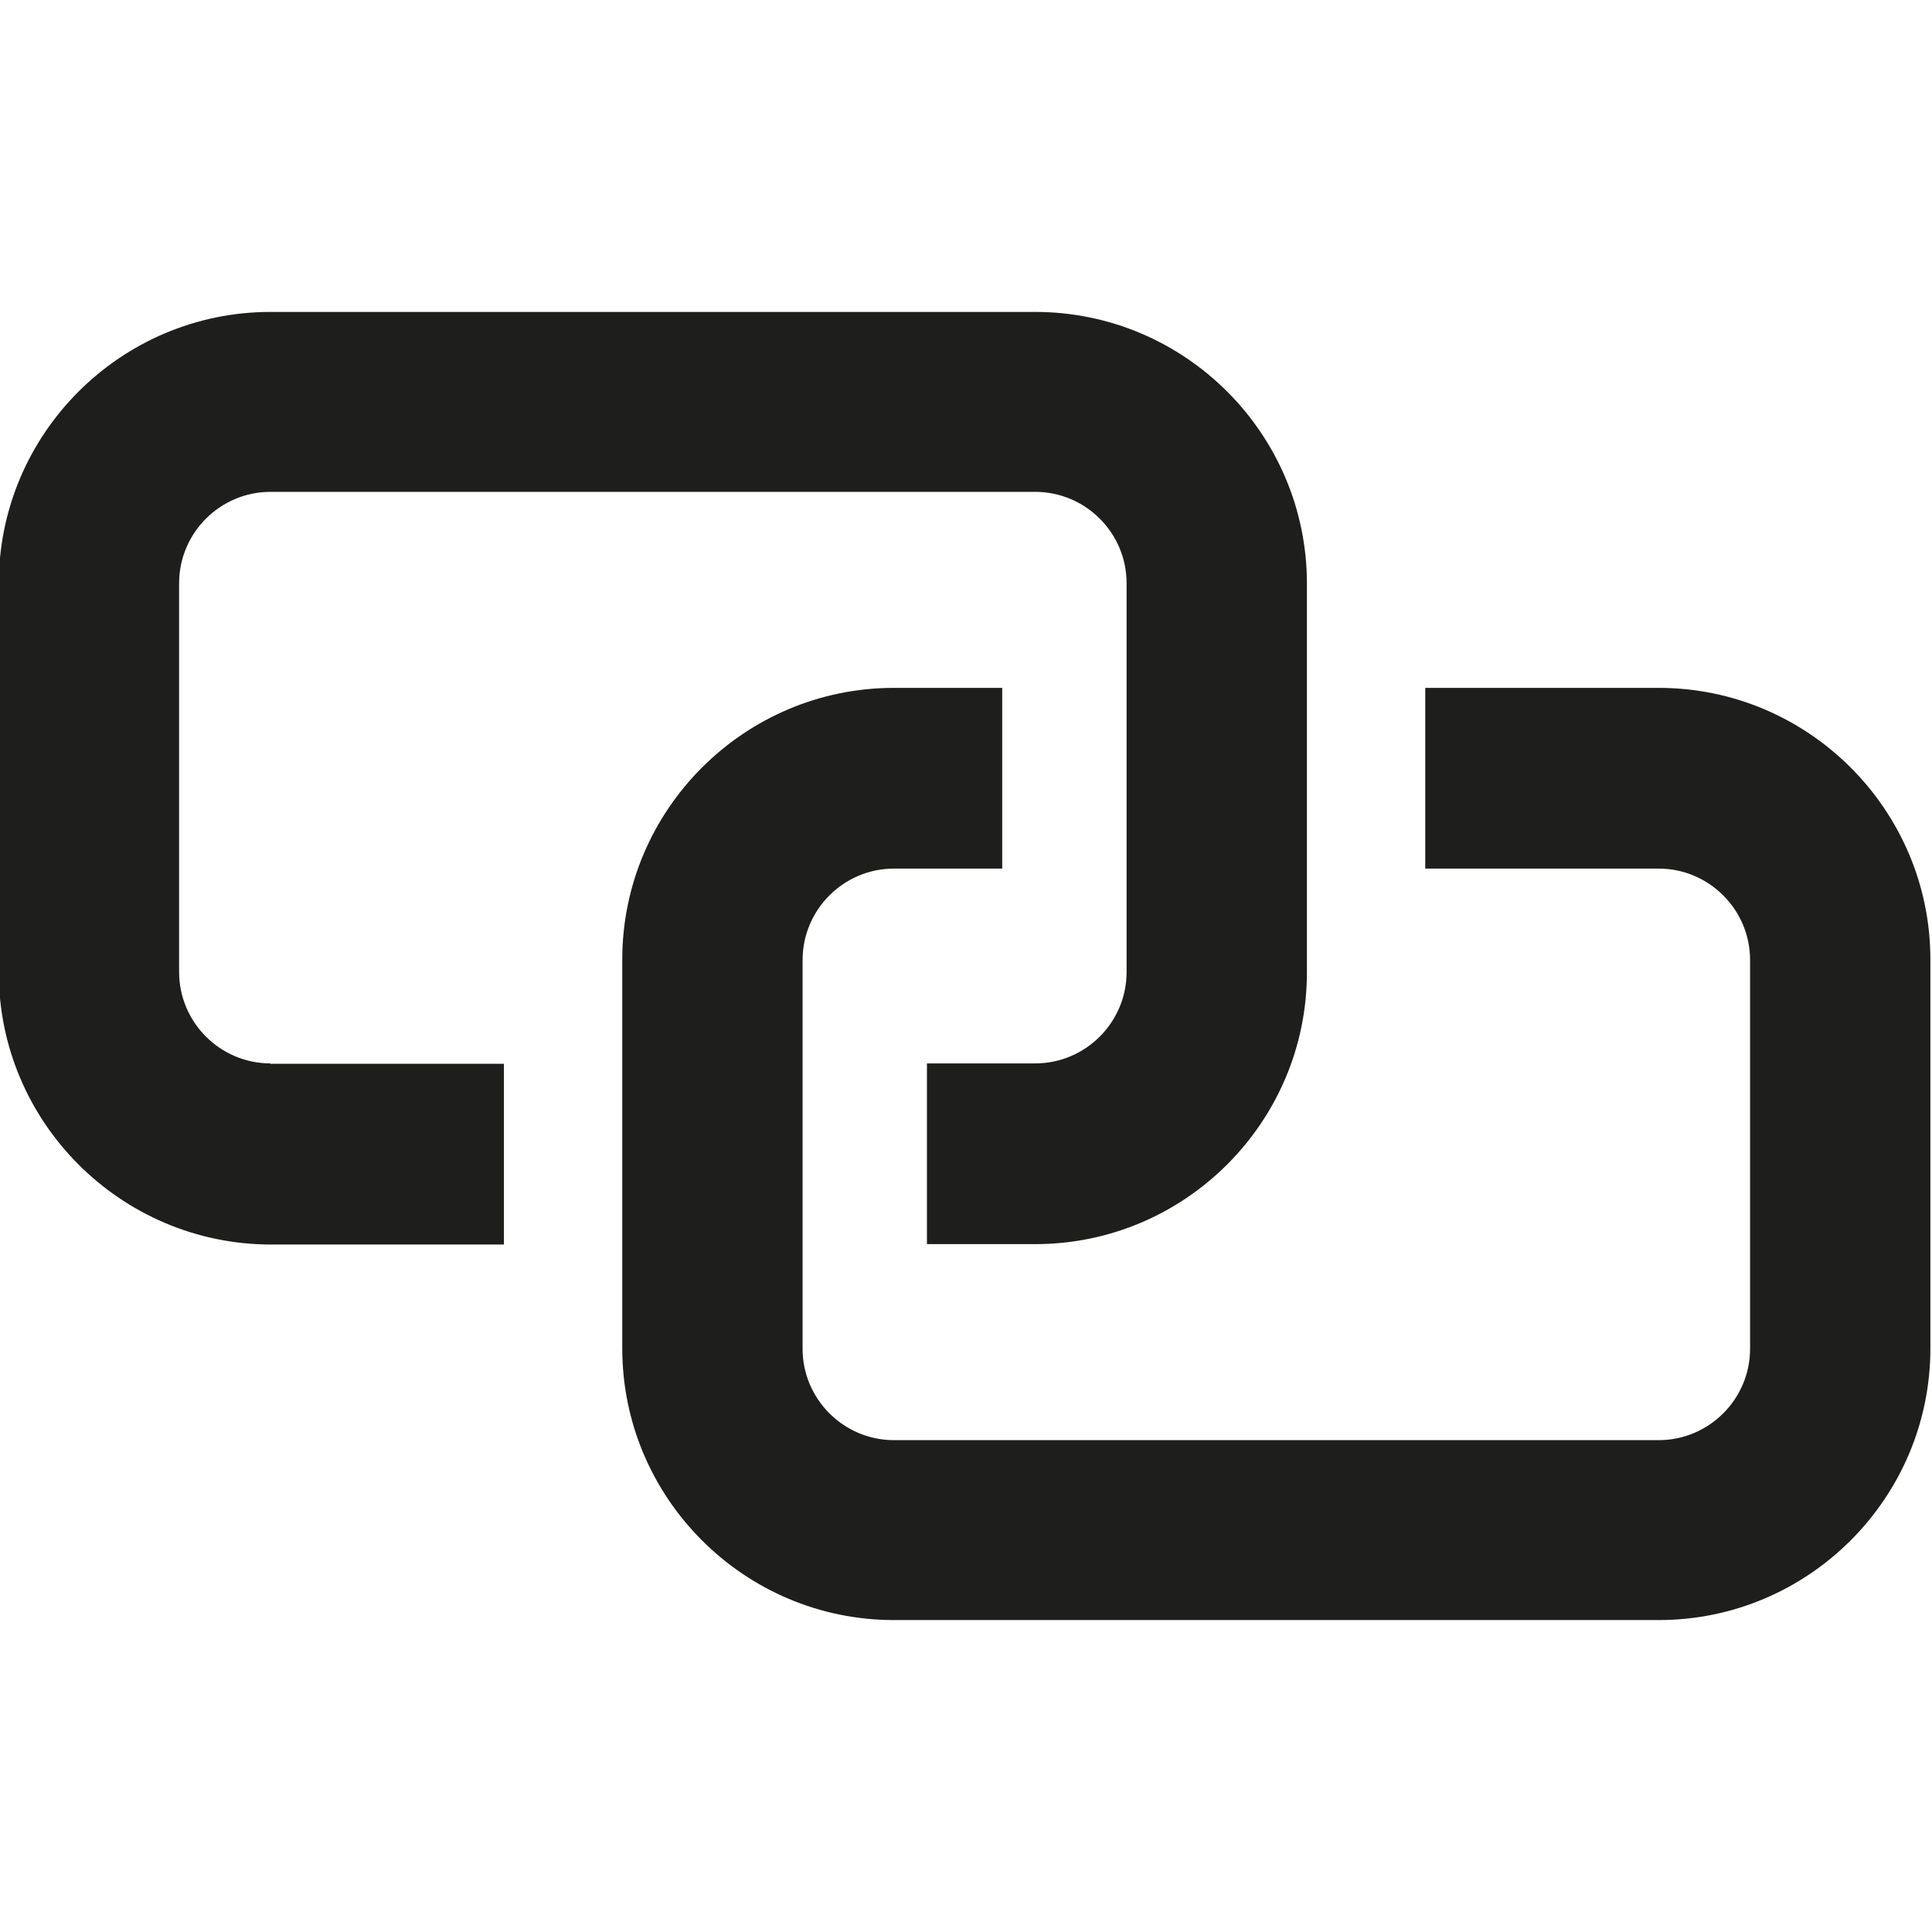 <svg viewBox="0 0 48 48" xmlns="http://www.w3.org/2000/svg">
  <path fill="#1e1e1c" d="M6.72 26.43h5.8v4.49h-5.8C3 30.91-.03 27.88-.03 24.16V14.5c0-3.72 3.03-6.75 6.75-6.75h19c3.72 0 6.75 3.03 6.75 6.75v9.66c0 3.72-3.03 6.75-6.75 6.75h-2.69v-4.49h2.69c1.25 0 2.27-1.02 2.27-2.27v-9.66c0-1.25-1.02-2.27-2.27-2.27h-19c-1.25 0-2.27 1.02-2.27 2.27v9.66c0 1.25 1.02 2.27 2.27 2.27Zm34.49-9.34h-5.8v4.49h5.8c1.25 0 2.27 1.02 2.27 2.27v9.66c0 1.25-1.02 2.27-2.27 2.27h-19c-1.25 0-2.27-1.02-2.27-2.27v-9.66c0-1.25 1.02-2.27 2.27-2.27h2.69v-4.49h-2.69c-3.72 0-6.75 3.03-6.75 6.75v9.66c0 3.72 3.03 6.75 6.75 6.75h19c3.72 0 6.75-3.03 6.75-6.75v-9.66c0-3.72-3.03-6.75-6.75-6.75"/>
</svg>
